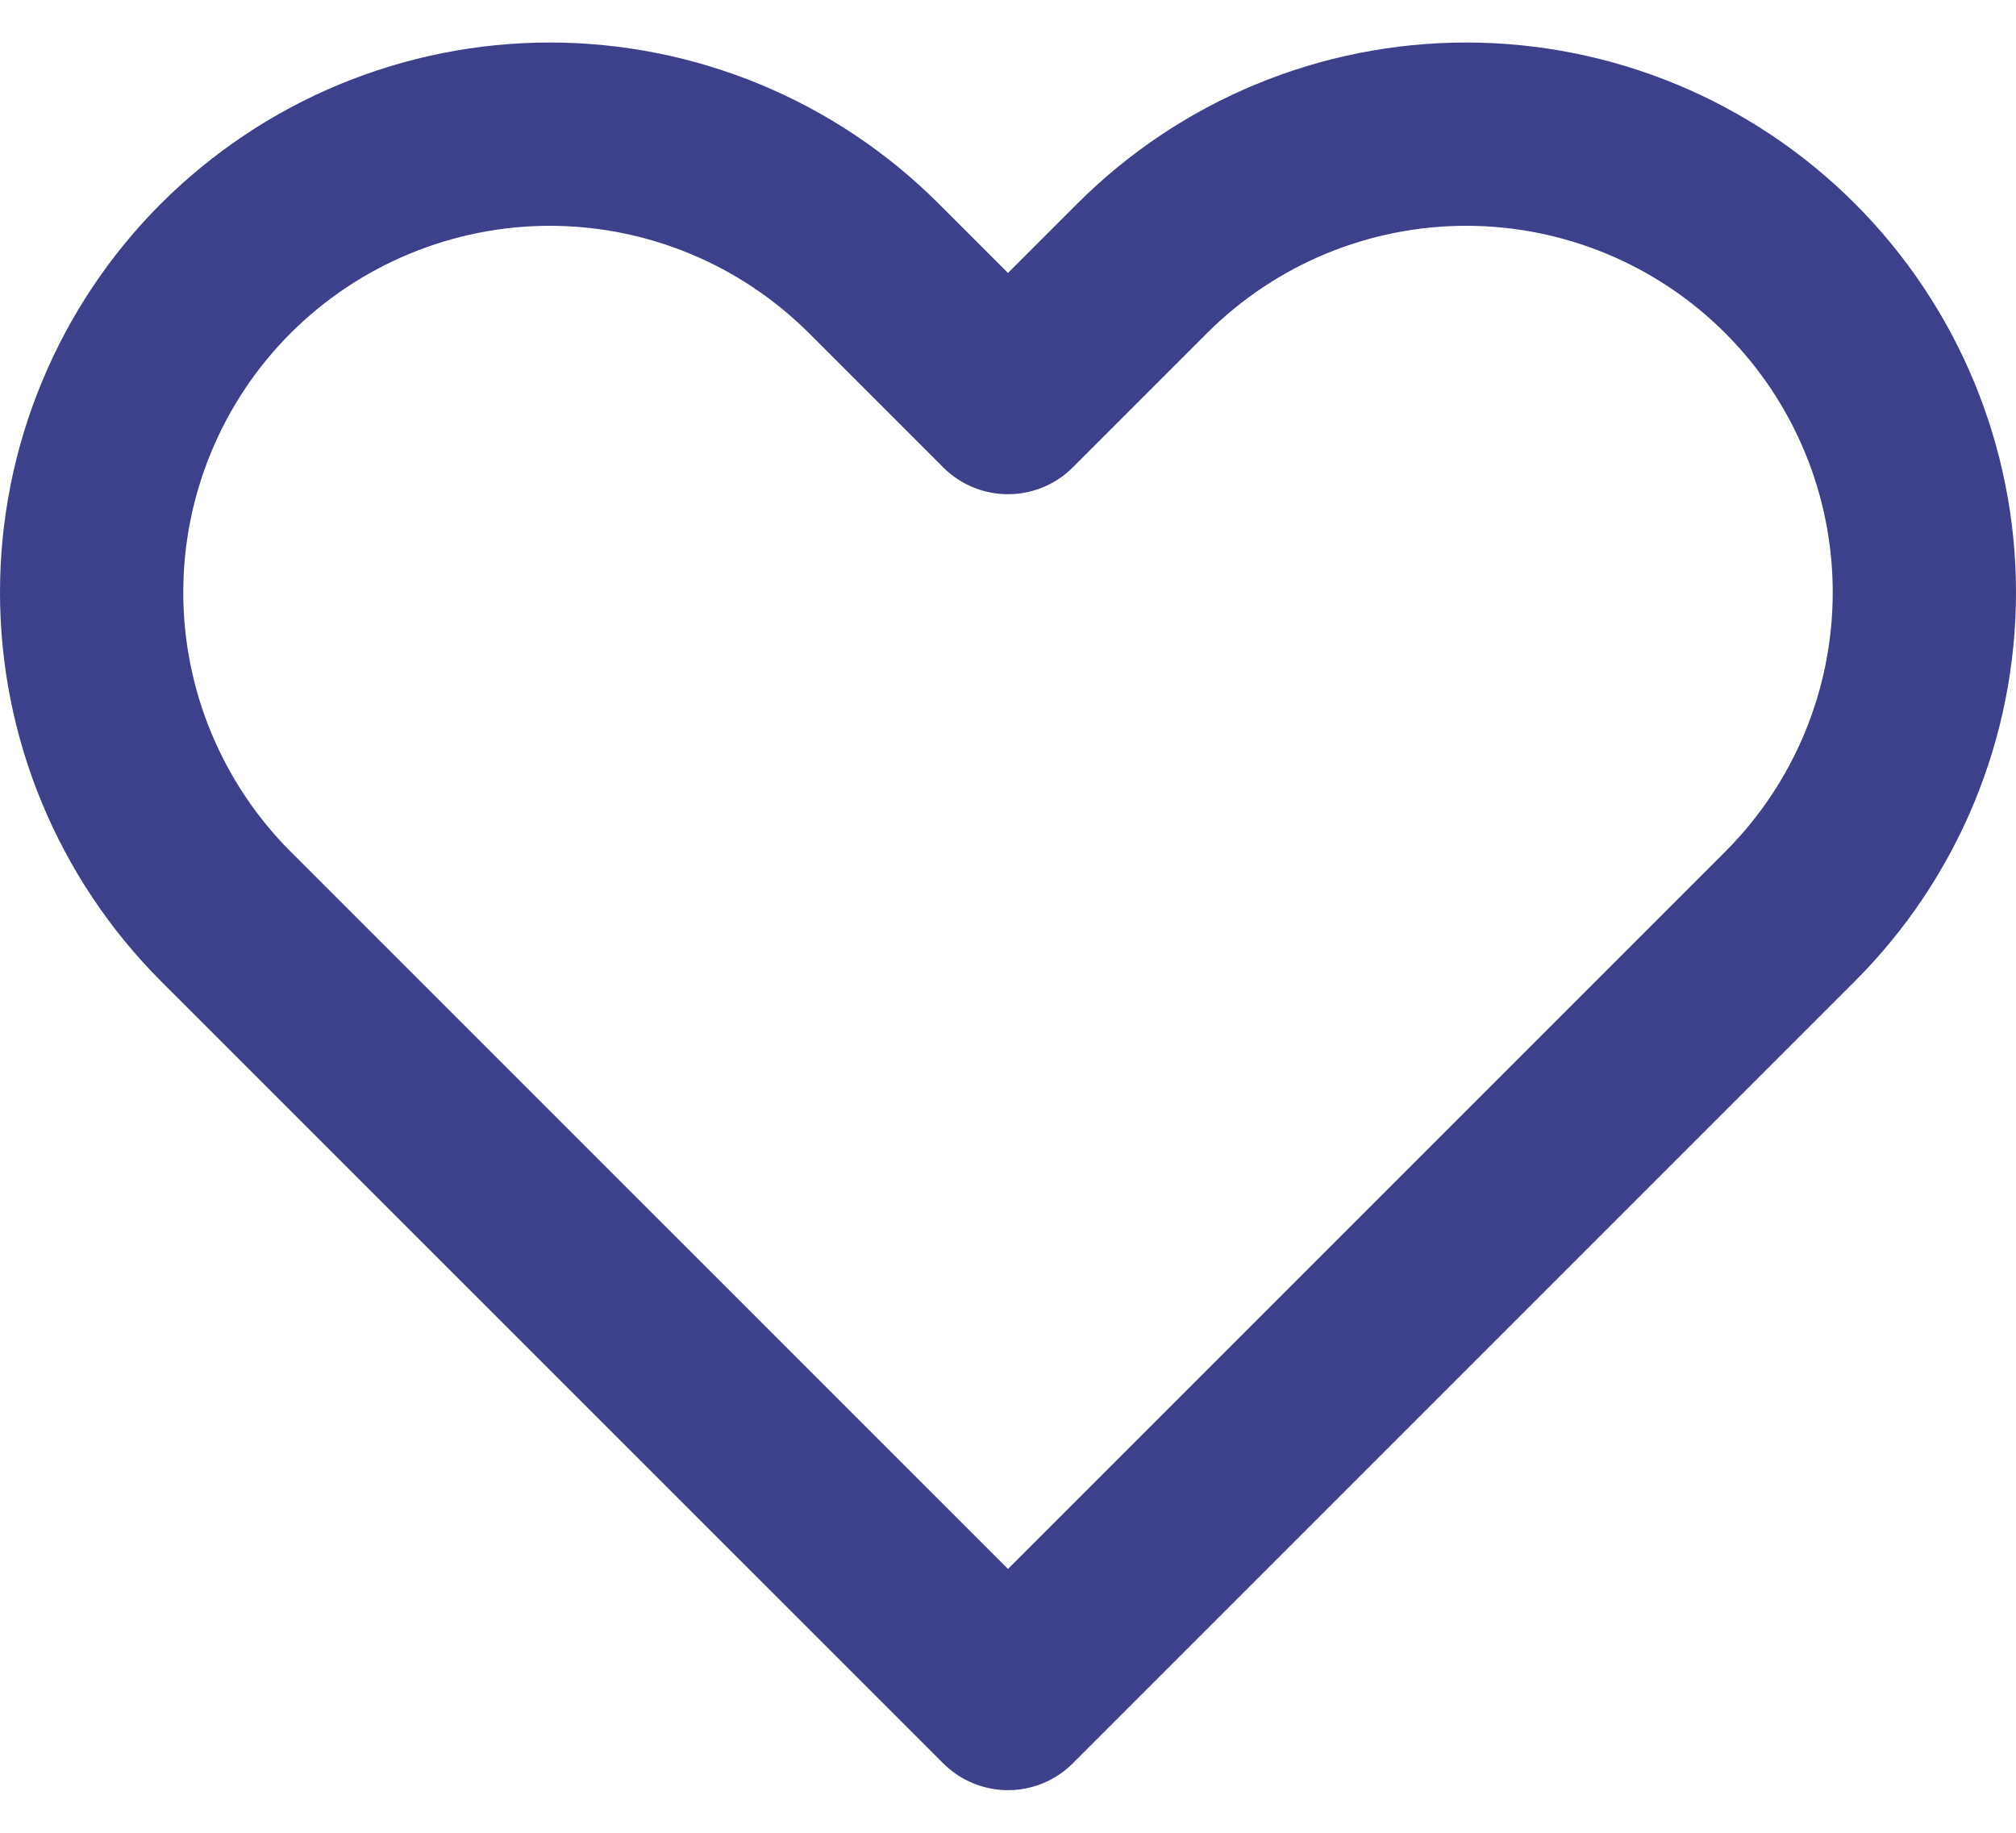 <svg width="22" height="20" viewBox="0 0 22 20" fill="none" xmlns="http://www.w3.org/2000/svg">
<path d="M2.464 2.929C2 3.393 1.632 3.944 1.381 4.551C1.129 5.158 1 5.808 1 6.464C1 7.121 1.129 7.771 1.381 8.378C1.632 8.984 2 9.536 2.464 10L11 18.535L19.535 10C20.473 9.062 21 7.79 21 6.464C21 5.138 20.473 3.867 19.535 2.929C18.598 1.991 17.326 1.464 16 1.464C14.674 1.464 13.402 1.991 12.464 2.929L11 4.393L9.536 2.929C9.071 2.465 8.52 2.096 7.913 1.845C7.307 1.594 6.657 1.464 6 1.464C5.343 1.464 4.693 1.594 4.087 1.845C3.48 2.096 2.929 2.465 2.464 2.929Z" stroke="#3D408A" stroke-width="2" stroke-linecap="round" stroke-linejoin="round"/>
</svg>
